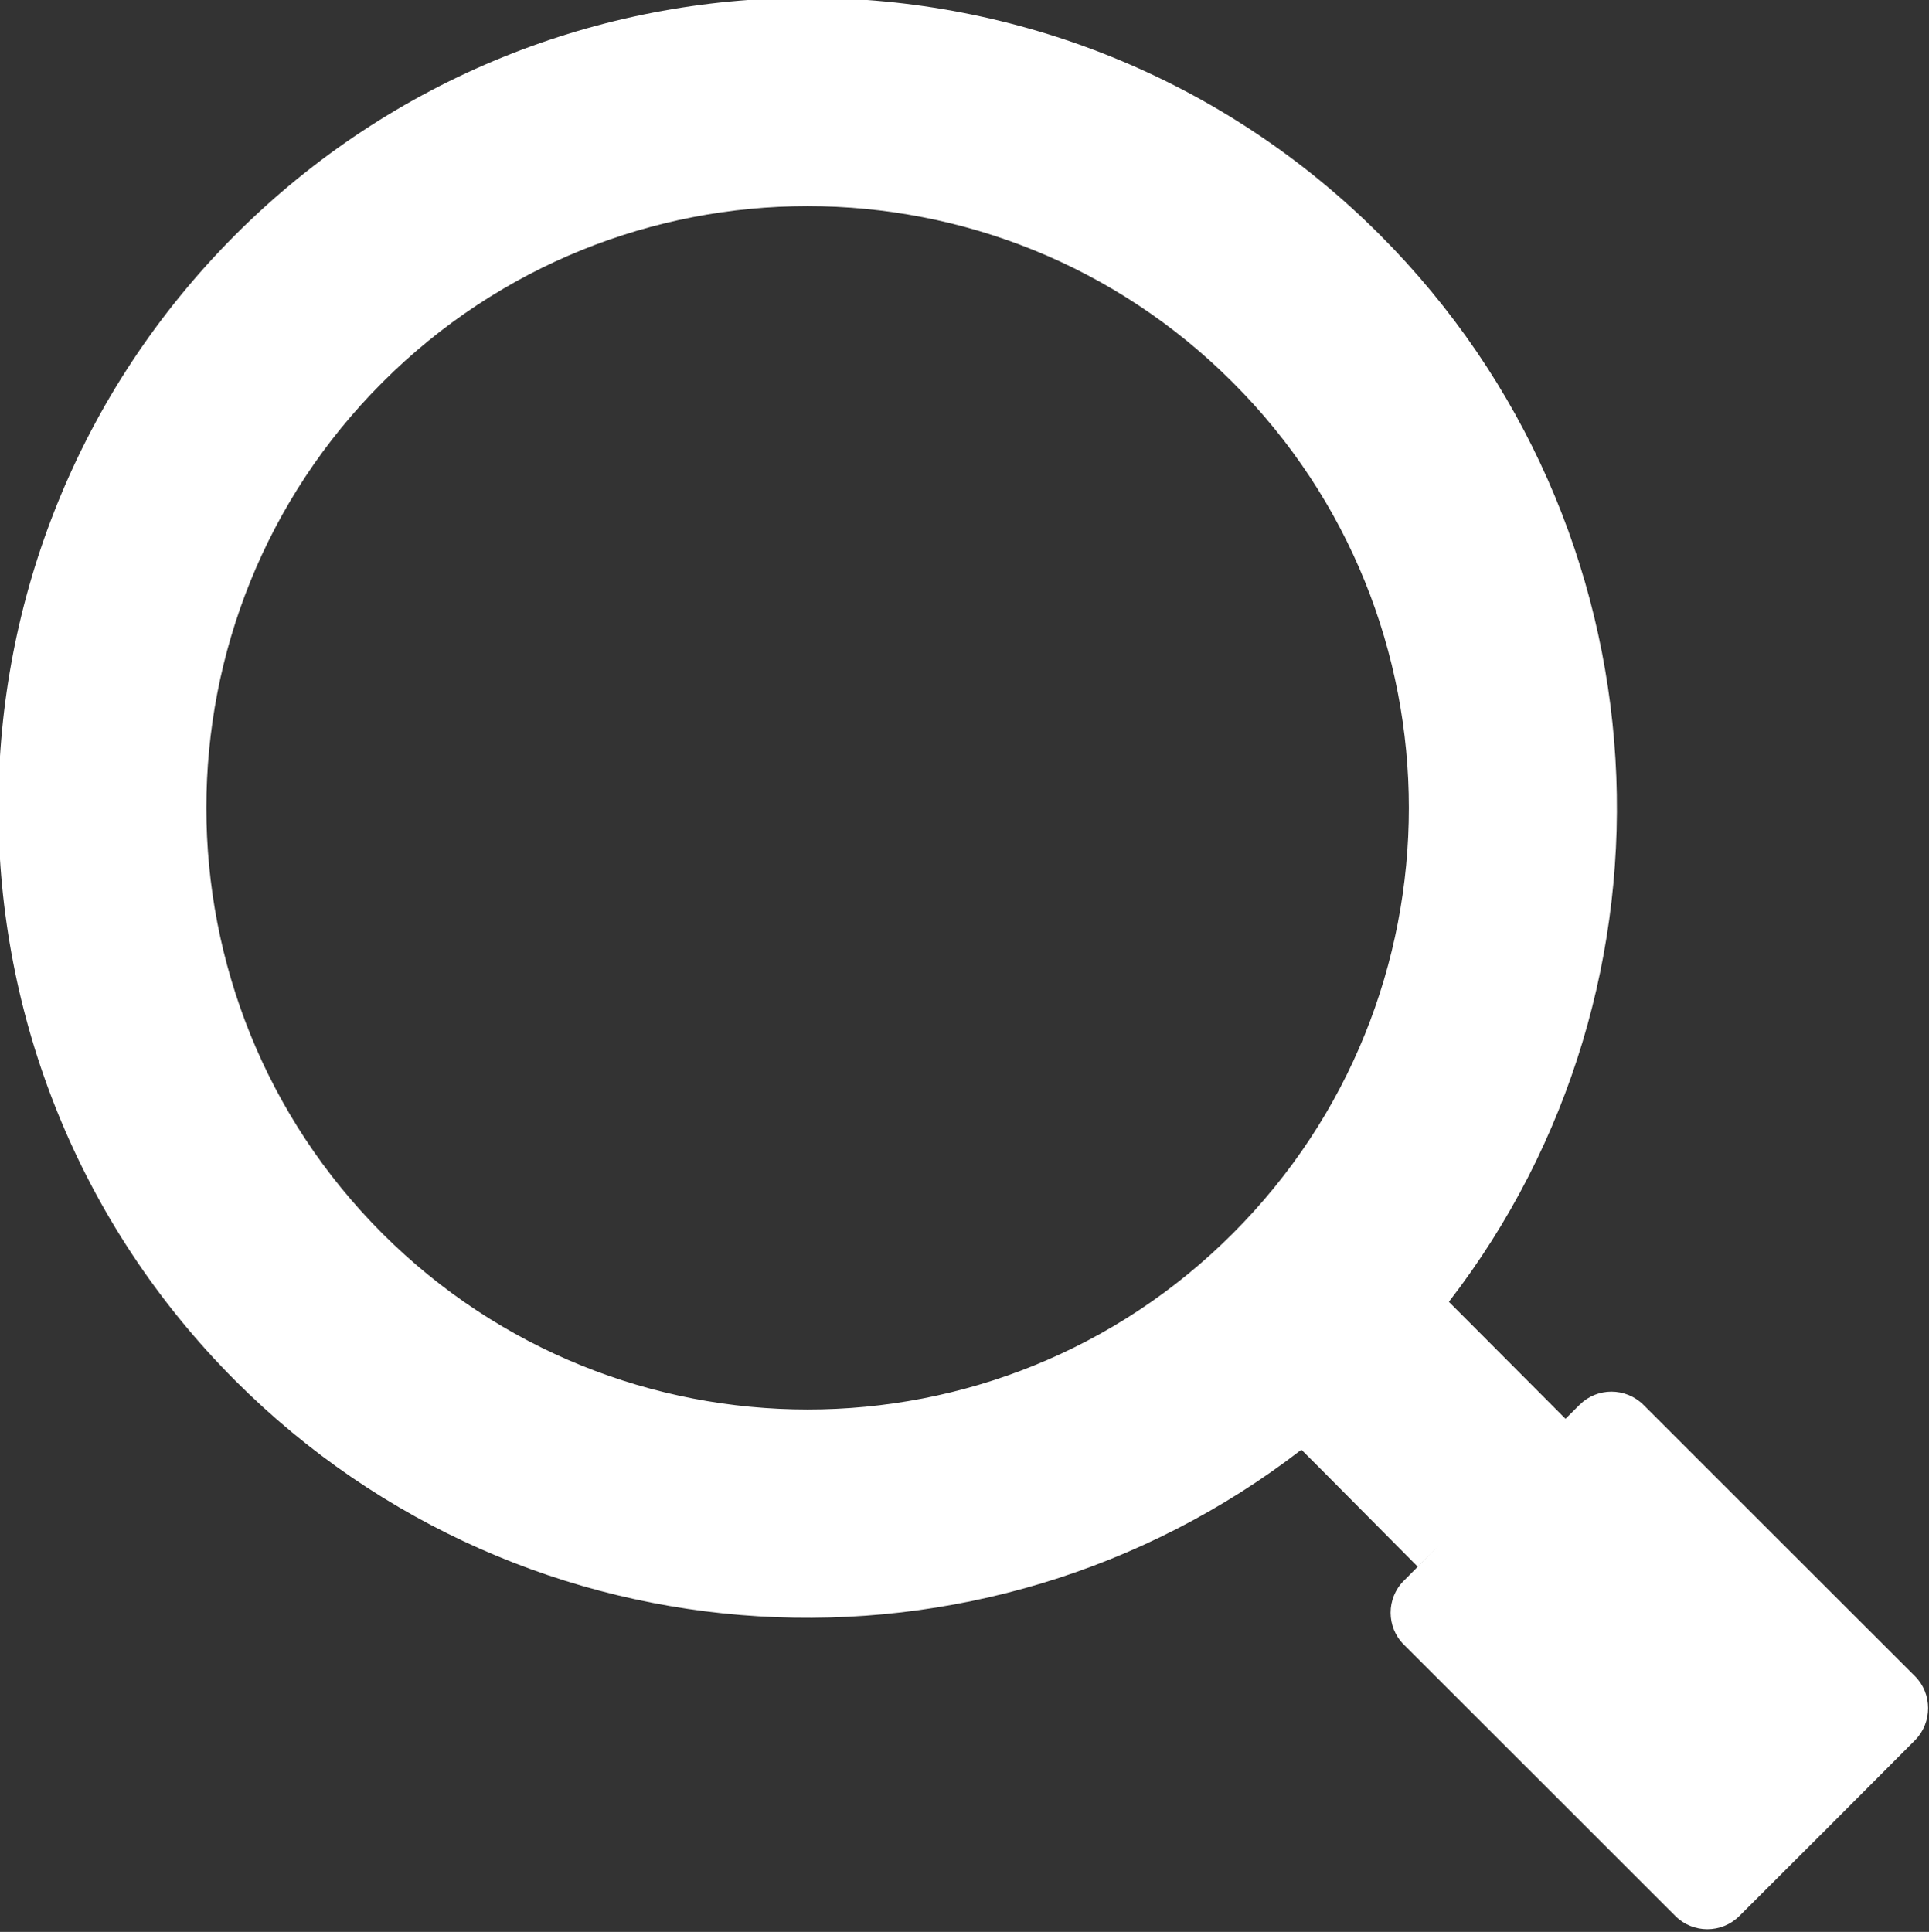 <svg xmlns="http://www.w3.org/2000/svg" xmlns:xlink="http://www.w3.org/1999/xlink" preserveAspectRatio="xMidYMid" width="20" height="20.031" viewBox="0 0 20 20.031">
  <rect x="0" y="0" width="20" height="20.031" fill="#333333" stroke="none"/>
  <defs>
    <style>
      .cls-1 {
        fill: #fff;
        fill-rule: evenodd;
      }
    </style>
  </defs>
  <path d="M19.855,17.380 L17.039,14.566 C16.855,14.384 16.559,14.384 16.377,14.566 L16.231,14.711 L16.020,14.499 L15.223,13.699 L15.223,13.699 L15.022,13.498 C17.564,10.208 17.323,5.458 14.307,2.435 C11.030,-0.842 5.716,-0.842 2.440,2.435 C-0.836,5.720 -0.836,11.033 2.440,14.316 C5.458,17.334 10.202,17.573 13.493,15.031 L13.692,15.230 L13.692,15.230 L14.699,16.244 L14.928,16.014 L14.556,16.389 C14.372,16.571 14.372,16.871 14.556,17.053 L17.370,19.866 C17.552,20.049 17.851,20.049 18.034,19.866 L18.944,18.958 L19.855,18.044 C20.036,17.861 20.036,17.561 19.855,17.380 ZM12.781,12.790 C10.348,15.224 6.400,15.222 3.965,12.790 C1.531,10.355 1.531,6.398 3.965,3.965 C6.400,1.528 10.348,1.528 12.781,3.965 C15.216,6.398 15.216,10.355 12.781,12.790 Z" class="cls-1"/>
</svg>
